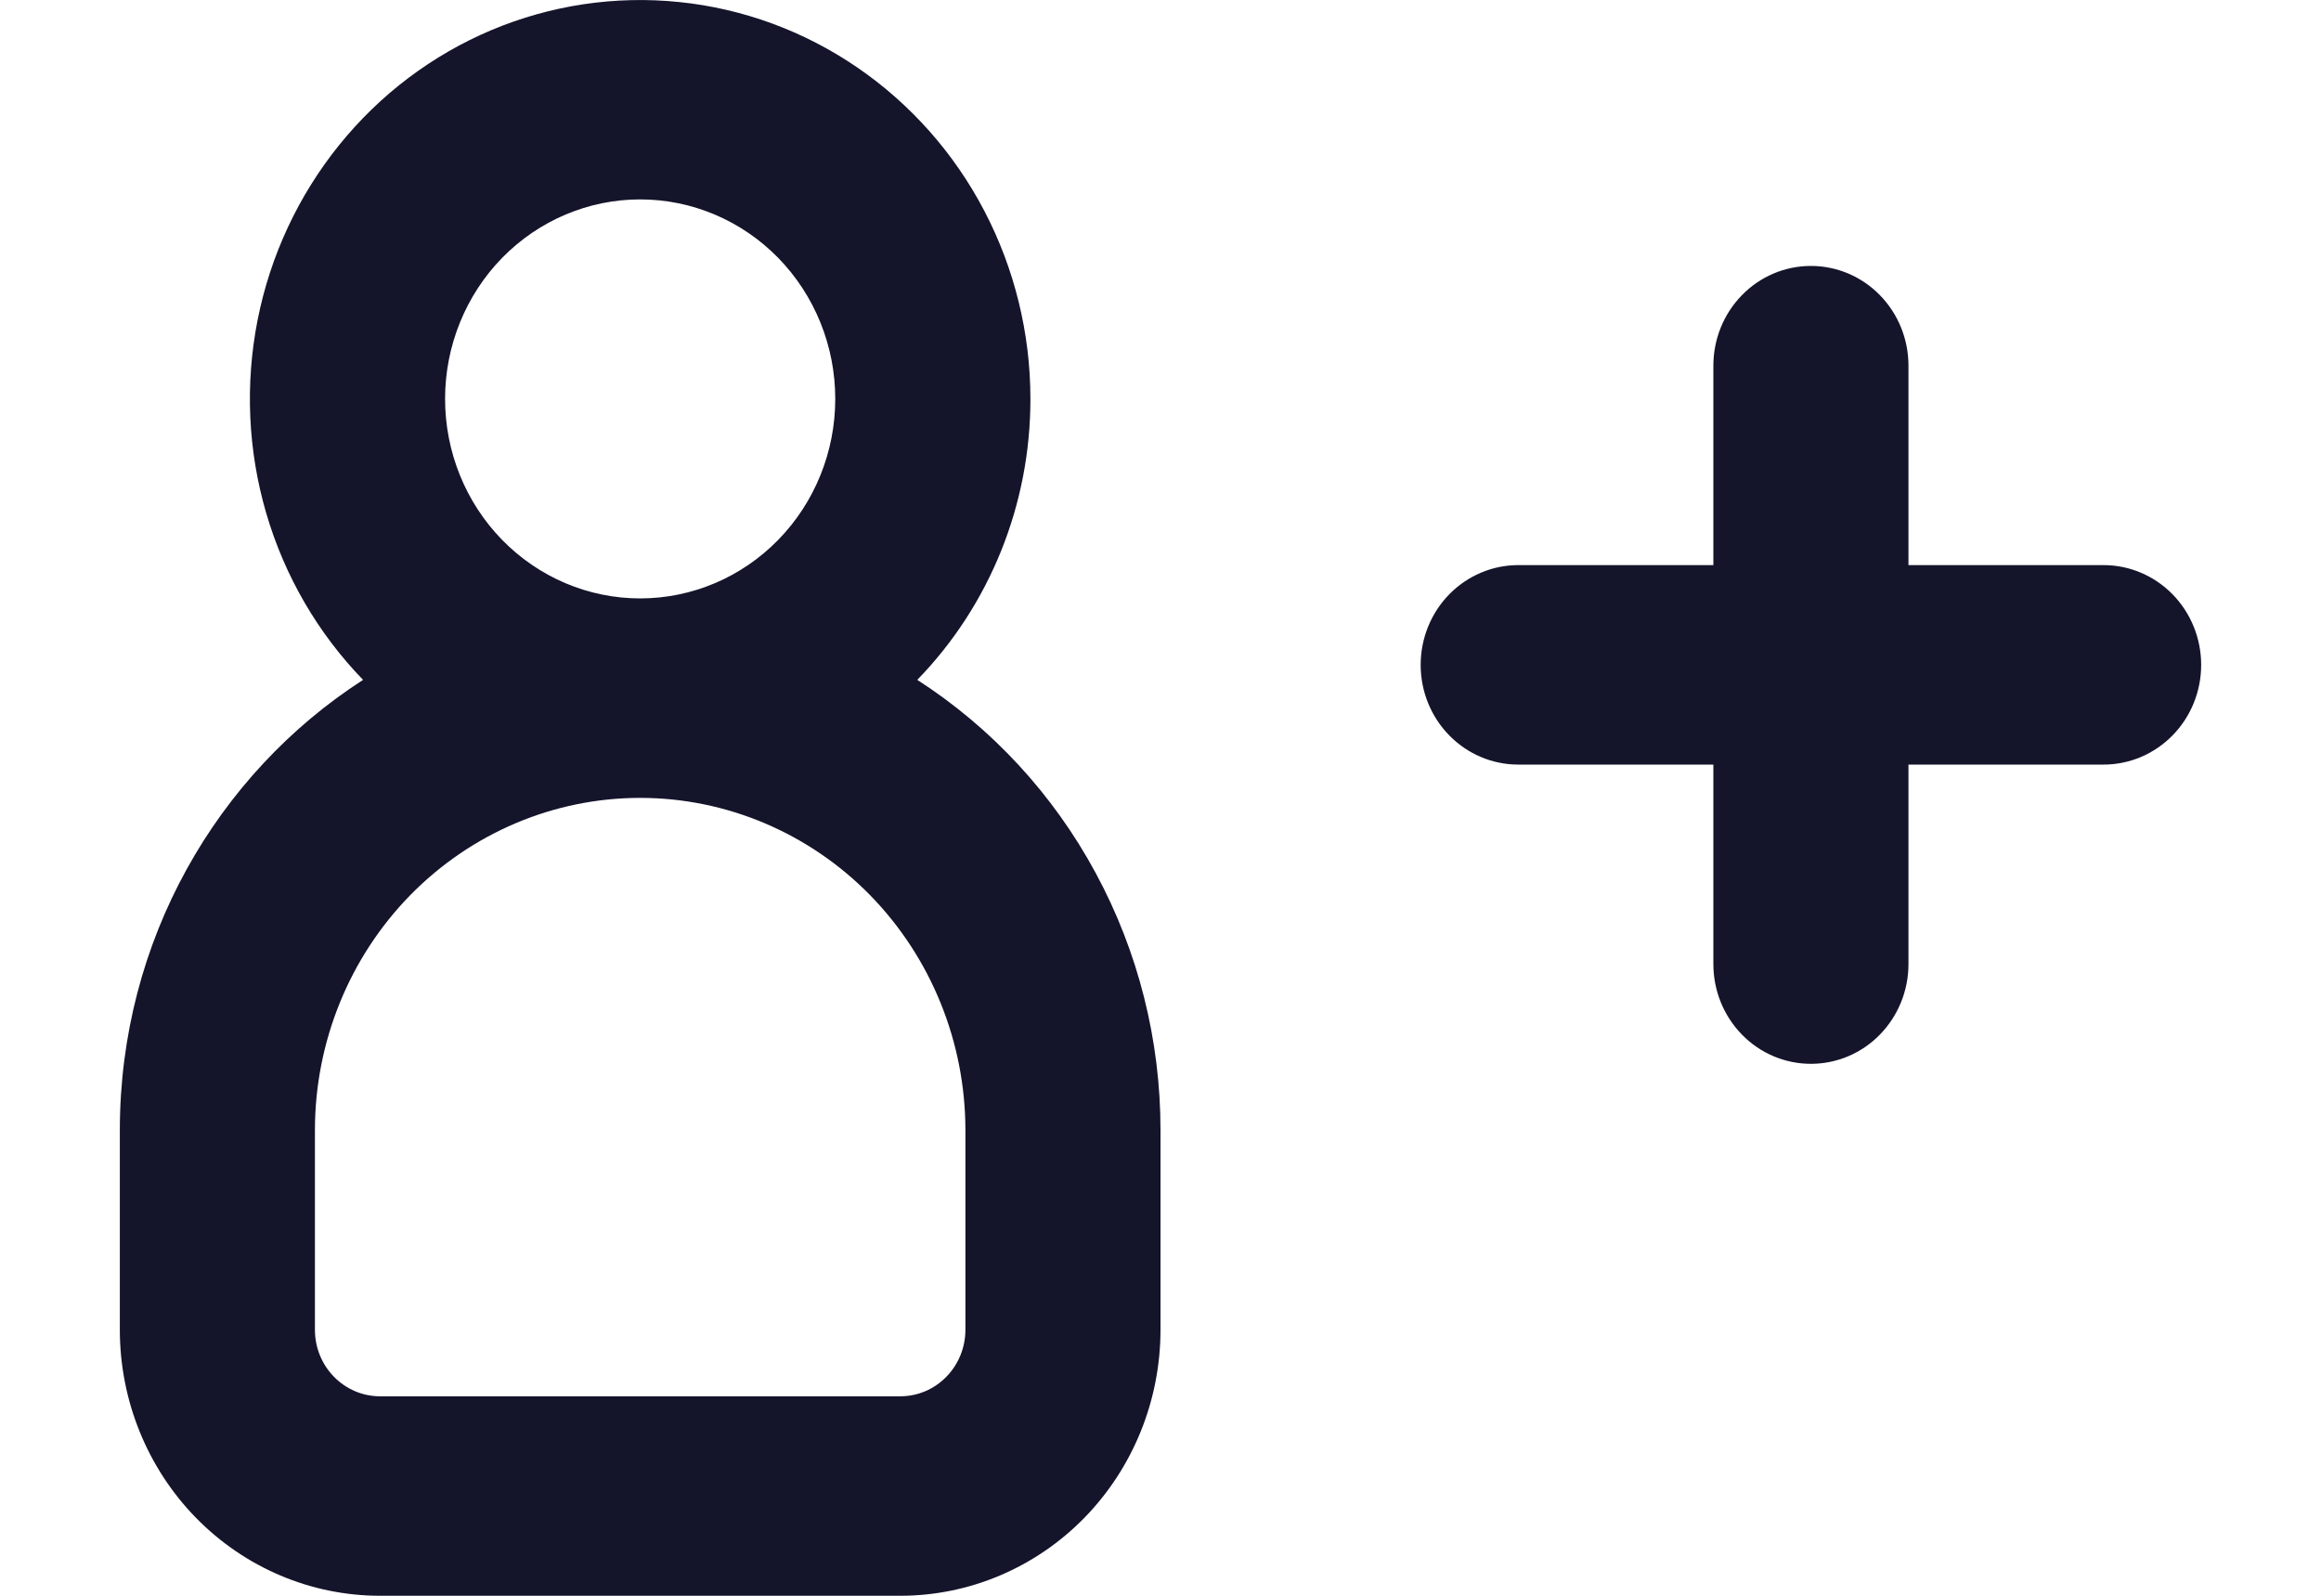 <!--
  - /*
  -  * Copyright (c) 2023 TechAxis.
  -  * All rights reserved.
  -  * Redistribution and use in source and binary forms, with or without modification, are not permitted.
  -  */
  -->

<svg width="32" height="22" viewBox="0 0 30 23" fill="none" xmlns="http://www.w3.org/2000/svg">
<path fill-rule="evenodd" clip-rule="evenodd" d="M7.5 8.625C8.246 8.625 8.961 8.322 9.489 7.782C10.016 7.243 10.312 6.512 10.312 5.749C10.312 4.987 10.016 4.256 9.489 3.716C8.961 3.177 8.246 2.874 7.5 2.874C6.754 2.874 6.039 3.177 5.511 3.716C4.984 4.256 4.688 4.987 4.688 5.749C4.688 6.512 4.984 7.243 5.511 7.782C6.039 8.322 6.754 8.625 7.5 8.625ZM13.125 5.749C13.127 7.267 12.541 8.723 11.494 9.799C12.568 10.49 13.453 11.447 14.066 12.583C14.68 13.718 15.001 14.994 15 16.291V19.166C15 20.183 14.605 21.158 13.902 21.877C13.198 22.596 12.245 23 11.25 23H3.75C2.755 23 1.802 22.596 1.098 21.877C0.395 21.158 0 20.183 0 19.166V16.291C0 13.556 1.401 11.156 3.506 9.799C2.856 9.129 2.376 8.305 2.111 7.4C1.846 6.495 1.803 5.537 1.986 4.611C2.169 3.685 2.573 2.82 3.161 2.091C3.749 1.362 4.503 0.793 5.358 0.433C6.212 0.074 7.14 -0.065 8.059 0.029C8.979 0.122 9.862 0.447 10.629 0.972C11.397 1.498 12.027 2.208 12.462 3.042C12.897 3.875 13.125 4.805 13.125 5.749ZM2.812 16.291C2.812 15.021 3.306 13.802 4.185 12.903C5.065 12.005 6.257 11.5 7.5 11.5C8.743 11.5 9.935 12.005 10.815 12.903C11.694 13.802 12.188 15.021 12.188 16.291V19.166C12.188 19.421 12.089 19.665 11.913 19.844C11.737 20.024 11.499 20.125 11.25 20.125H3.75C3.501 20.125 3.263 20.024 3.087 19.844C2.911 19.665 2.812 19.421 2.812 19.166V16.291ZM24.375 15.333C24.002 15.333 23.644 15.182 23.381 14.912C23.117 14.642 22.969 14.277 22.969 13.896V11.02H20.156C19.783 11.02 19.426 10.869 19.162 10.599C18.898 10.33 18.75 9.964 18.75 9.583C18.75 9.202 18.898 8.836 19.162 8.566C19.426 8.297 19.783 8.145 20.156 8.145H22.969V5.27C22.969 4.889 23.117 4.523 23.381 4.254C23.644 3.984 24.002 3.833 24.375 3.833C24.748 3.833 25.106 3.984 25.369 4.254C25.633 4.523 25.781 4.889 25.781 5.27V8.145H28.594C28.967 8.145 29.324 8.297 29.588 8.566C29.852 8.836 30 9.202 30 9.583C30 9.964 29.852 10.33 29.588 10.599C29.324 10.869 28.967 11.02 28.594 11.02H25.781V13.896C25.781 14.277 25.633 14.642 25.369 14.912C25.106 15.182 24.748 15.333 24.375 15.333Z" fill="#14142B"/>
</svg>
